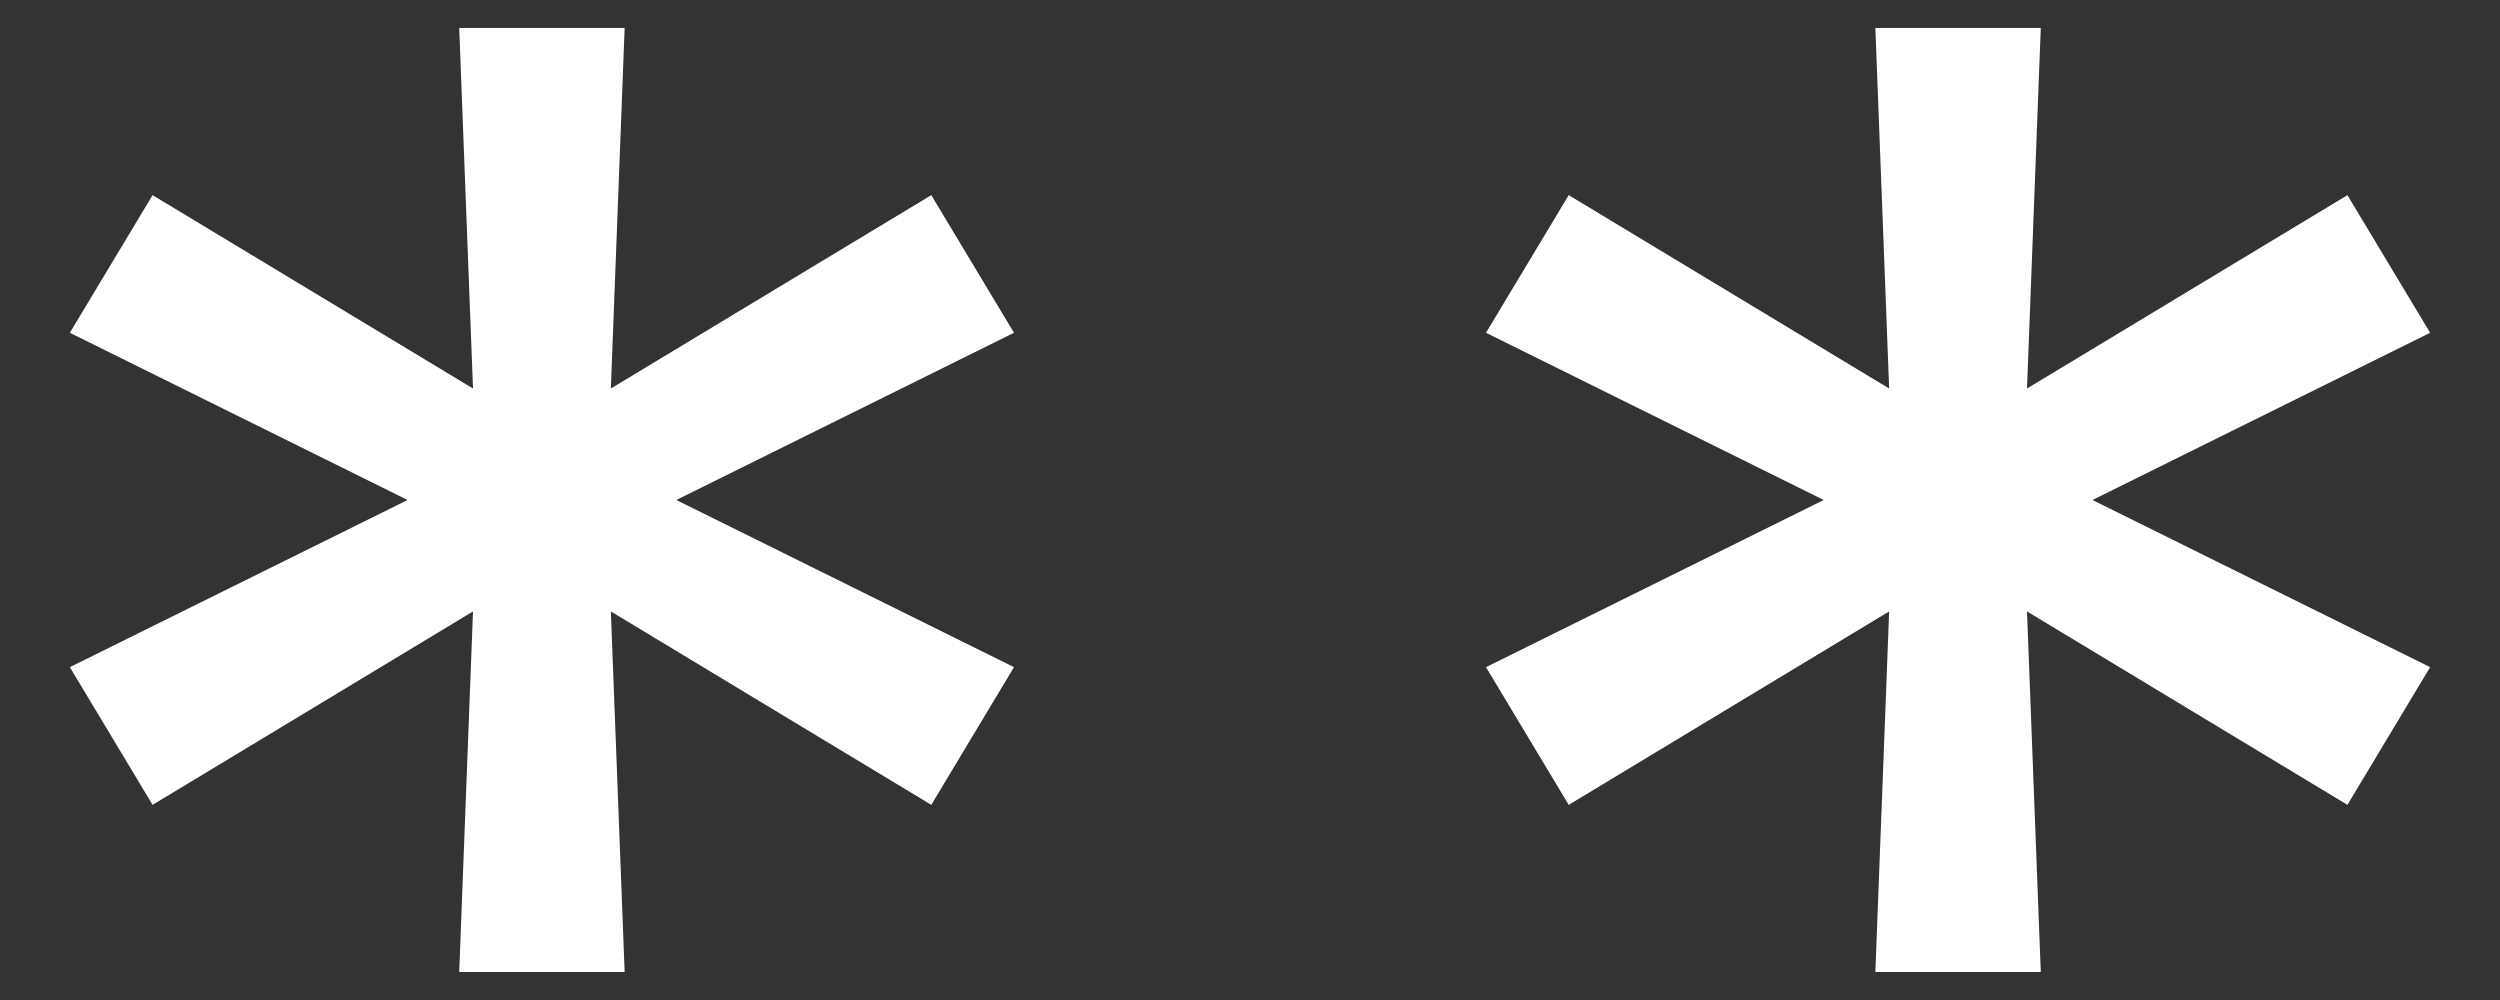 <svg width="35" height="14" viewBox="0 0 35 14" fill="none" xmlns="http://www.w3.org/2000/svg">
<rect x="0" y="0" width="35" height="14" fill="#333333" stroke="none"/>
<path d="M6.429 13.608L6.622 8.56L2.136 11.268L0.978 9.34L5.706 7L0.978 4.659L2.136 2.732L6.622 5.439L6.429 0.391H8.745L8.552 5.439L13.038 2.732L14.196 4.659L9.468 7L14.196 9.34L13.038 11.268L8.552 8.56L8.745 13.608H6.429Z" fill="white"/>
<path d="M26.255 13.608L26.448 8.56L21.962 11.268L20.804 9.34L25.532 7L20.804 4.659L21.962 2.732L26.448 5.439L26.255 0.391H28.571L28.378 5.439L32.864 2.732L34.022 4.659L29.294 7L34.022 9.34L32.864 11.268L28.378 8.56L28.571 13.608H26.255Z" fill="white"/>
</svg>
